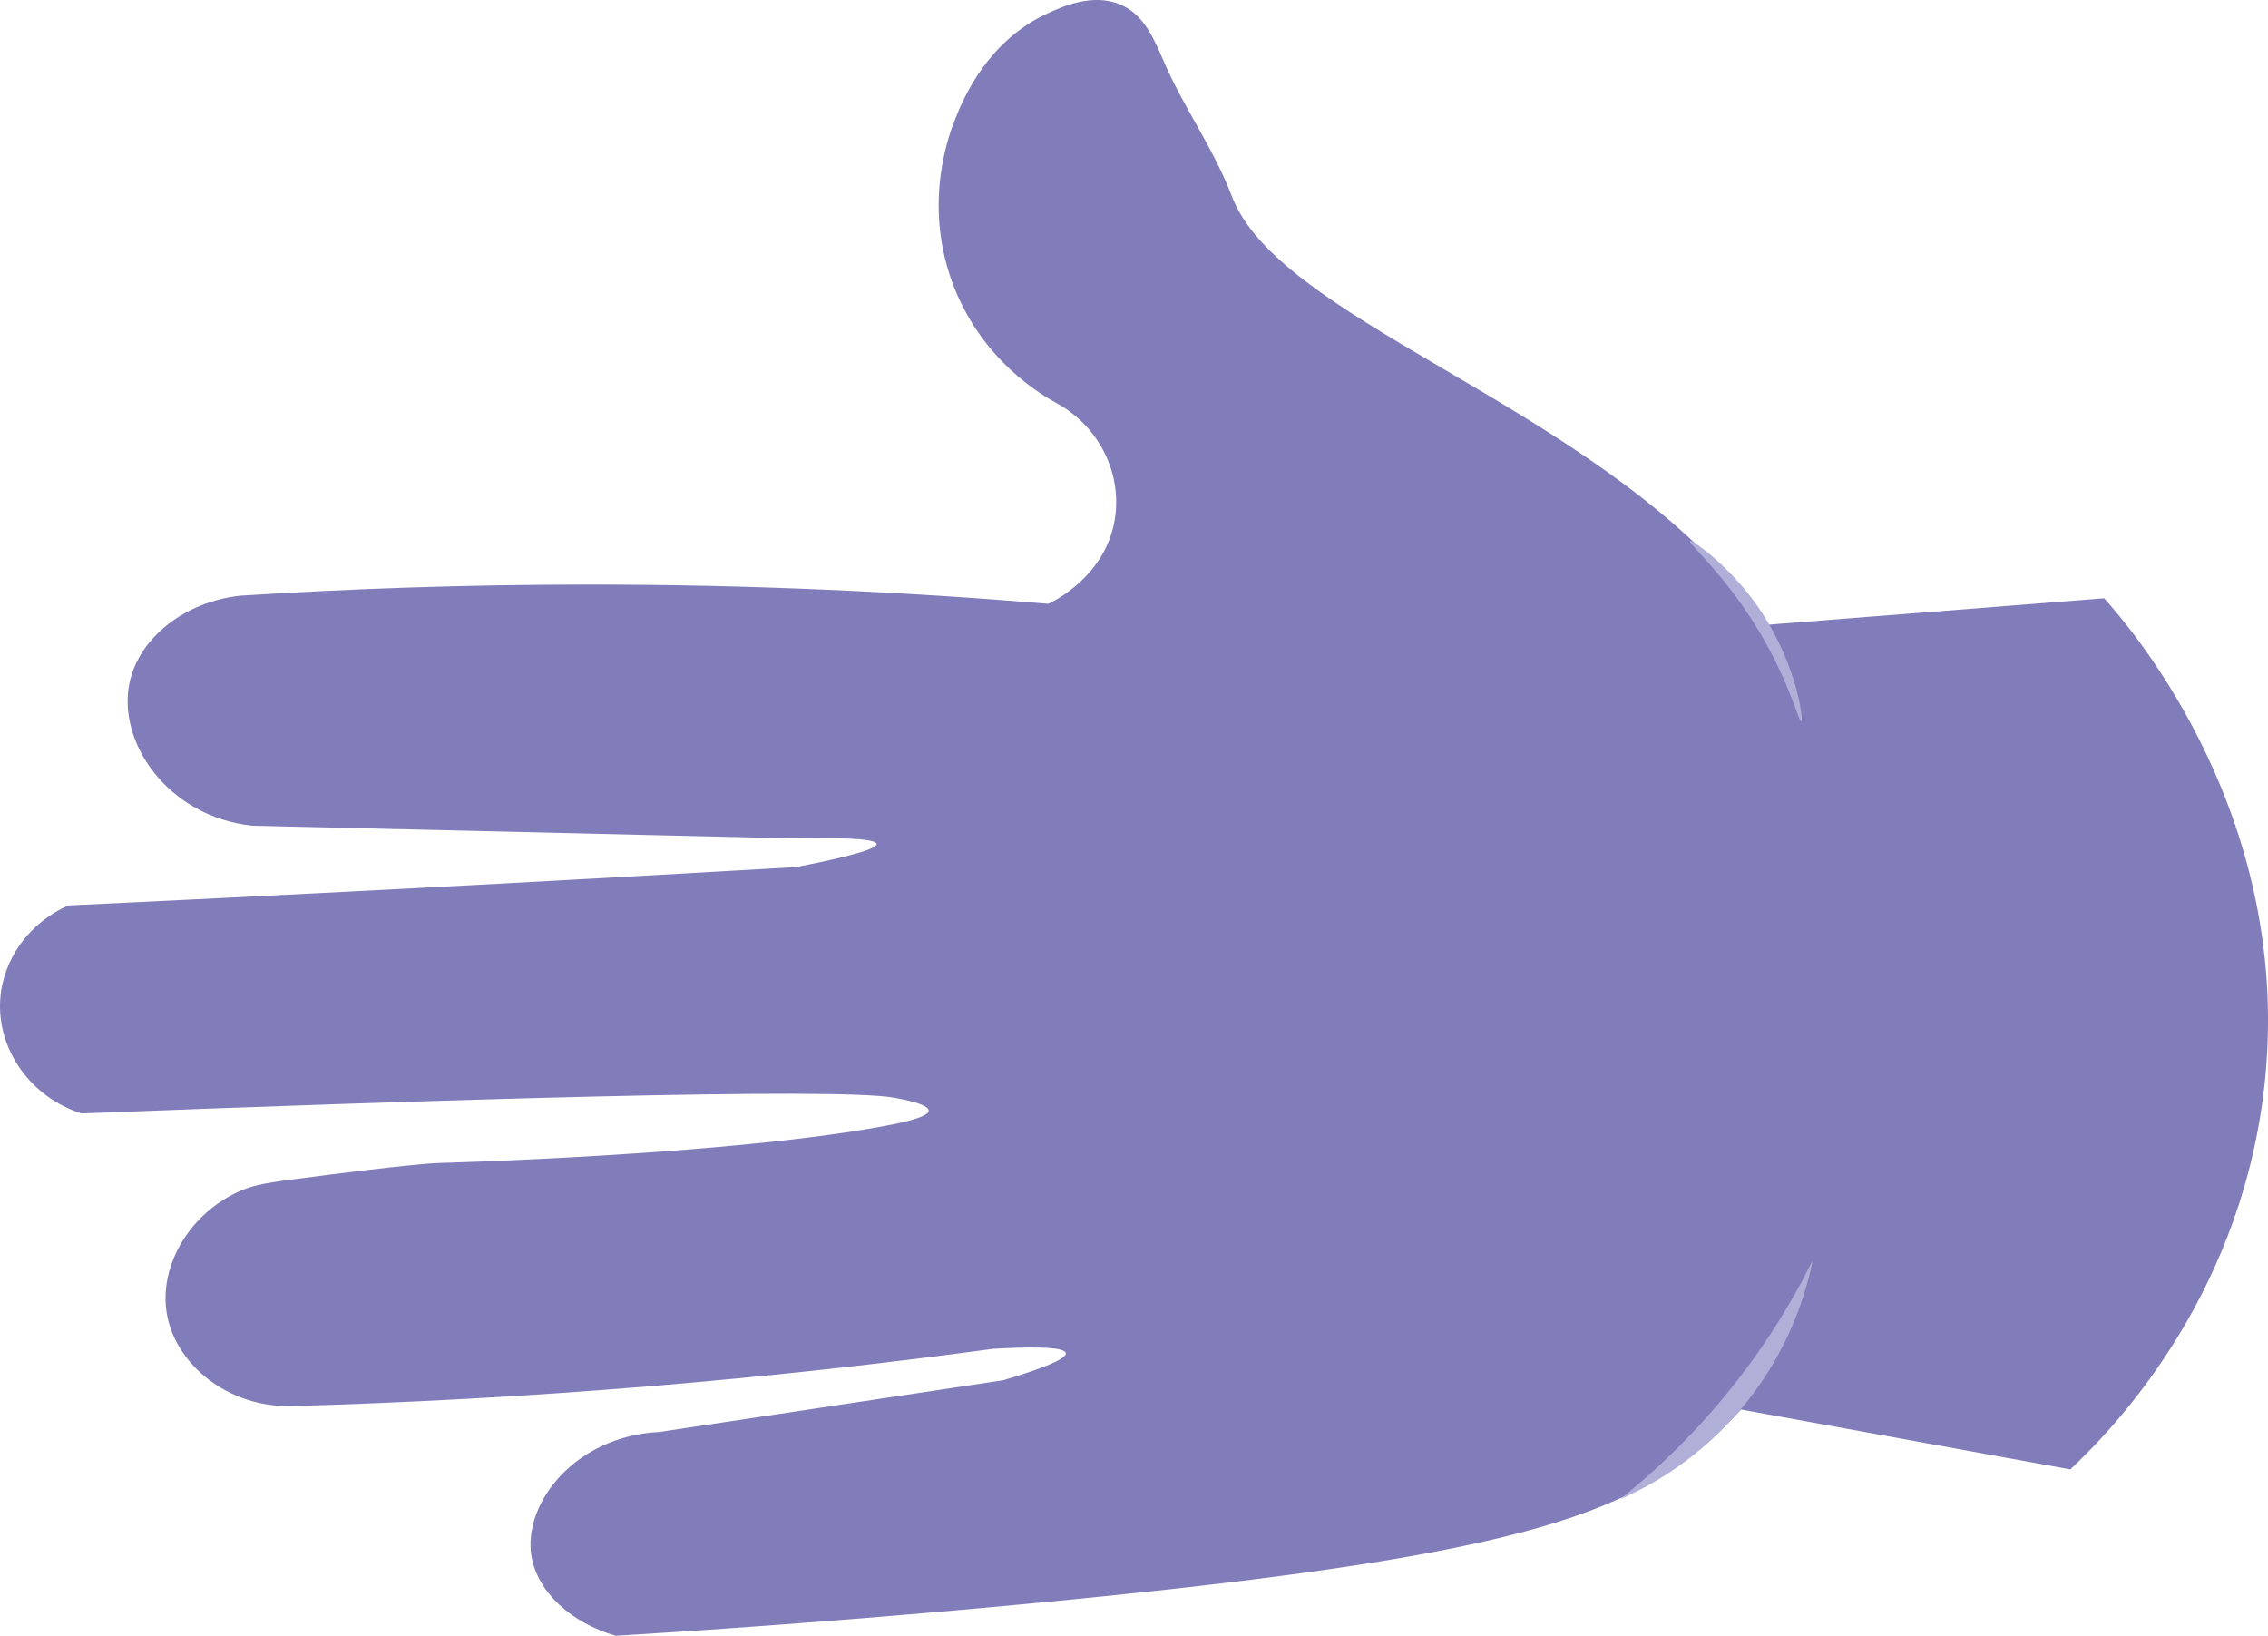 <?xml version="1.0" encoding="UTF-8"?>
<svg id="Layer_2" data-name="Layer 2" xmlns="http://www.w3.org/2000/svg" viewBox="0 0 490.6 353.78">
  <defs>
    <style>
      .cls-1 {
        fill: #afafd8;
      }

      .cls-2 {
        fill: #817dbb;
      }
    </style>
  </defs>
  <g id="icon-hand-horizontal">
    <g>
      <g>
        <path class="cls-2" d="M226.36,3.02c-12.38,5.73-17.79,17.71-19.61,22.42-1.38,3.34-7.09,18.14-.82,35.46,6.14,16.94,19.53,24.63,22.79,26.38,8.73,4.86,13.7,14.4,12.57,24.02-1.57,13.37-14,19.06-14.54,19.29-30.93-2.59-64.28-4.17-99.77-4.16-26.26,.01-51.29,.89-74.98,2.4-12.01,1.29-21.7,9.02-23.9,18.46-3.01,12.95,8.04,29.34,26.49,31.29,38.89,.91,77.77,1.83,116.66,2.74,15.71-.33,18.31,.53,18.38,1.2,.07,.67-2.26,2.05-17.38,5-42.98,2.5-86.17,4.83-129.58,6.96-.05,0-1.18,.06-1.23,.06-11.01,.54-20,.97-26.7,1.29C6.34,199.57,.62,207.42,.05,216.17c-.7,10.74,6.47,21.1,17.57,24.64,74.99-2.91,163.24-5.73,175.88-3.39,1.94,.36,7.37,1.37,7.38,2.77,0,.65-1.16,1.68-7.84,3-33.55,6.63-98.4,8.34-98.4,8.34s-5.72,.15-31.68,3.59c-6.2,.82-8.92,1.34-12.31,3.05-10.27,5.19-16.27,16.14-14.55,26.02,1.9,10.92,13.15,20.17,26.86,19.92,24.55-.7,50.32-2.06,77.17-4.27,26.08-2.15,51.01-4.92,74.71-8.13,6.21-.36,15.44-.65,15.71,.93,.26,1.49-7.54,4.08-13.56,5.87-24.78,3.73-49.57,7.46-74.35,11.18-18.19,.89-29.54,15.37-27.69,26.82,1.26,7.81,8.73,14.55,18.25,17.26,34.57-2.11,63.9-4.57,86.3-6.66,108.27-10.12,132.69-19.05,152.54-37.65,3.6-3.38,20.95-20.09,30.33-47.78,15.28-45.11,3.38-101.56-28.68-137.01-34.99-38.69-97.27-56-107.25-82.29-3.81-10.04-10.24-18.9-14.54-28.74-2.28-5.22-4.32-10.36-9.43-12.6-6.08-2.67-12.77,.42-16.11,1.97Z"/>
        <path class="cls-2" d="M455.15,129.39l-97.04,7.63c-3.47,1.61-46.07,22.24-53.06,68.17-5.82,38.28,15.58,77.77,53.4,96.35,29.79,5.42,59.59,10.83,89.38,16.25,8.47-7.94,36.16-35.9,41.79-81.26,7.36-59.24-28.78-100.81-34.47-107.14Z"/>
      </g>
      <path class="cls-1" d="M392.11,272.58c-4.58,9.22-11.4,20.65-21.5,32.3-6.97,8.04-13.97,14.42-20.2,19.39,5.86-2.56,17.12-8.41,26.93-20.43,10.09-12.36,13.5-24.96,14.77-31.25Z"/>
      <path class="cls-1" d="M389.62,156.01c.63-.22-1.16-13.79-10.32-26.14-5.98-8.07-13.34-13.24-13.74-12.84-.37,.37,5.4,5.41,11.53,14.22,9.49,13.65,11.94,24.97,12.53,24.77Z"/>
    </g>
  </g>
</svg>